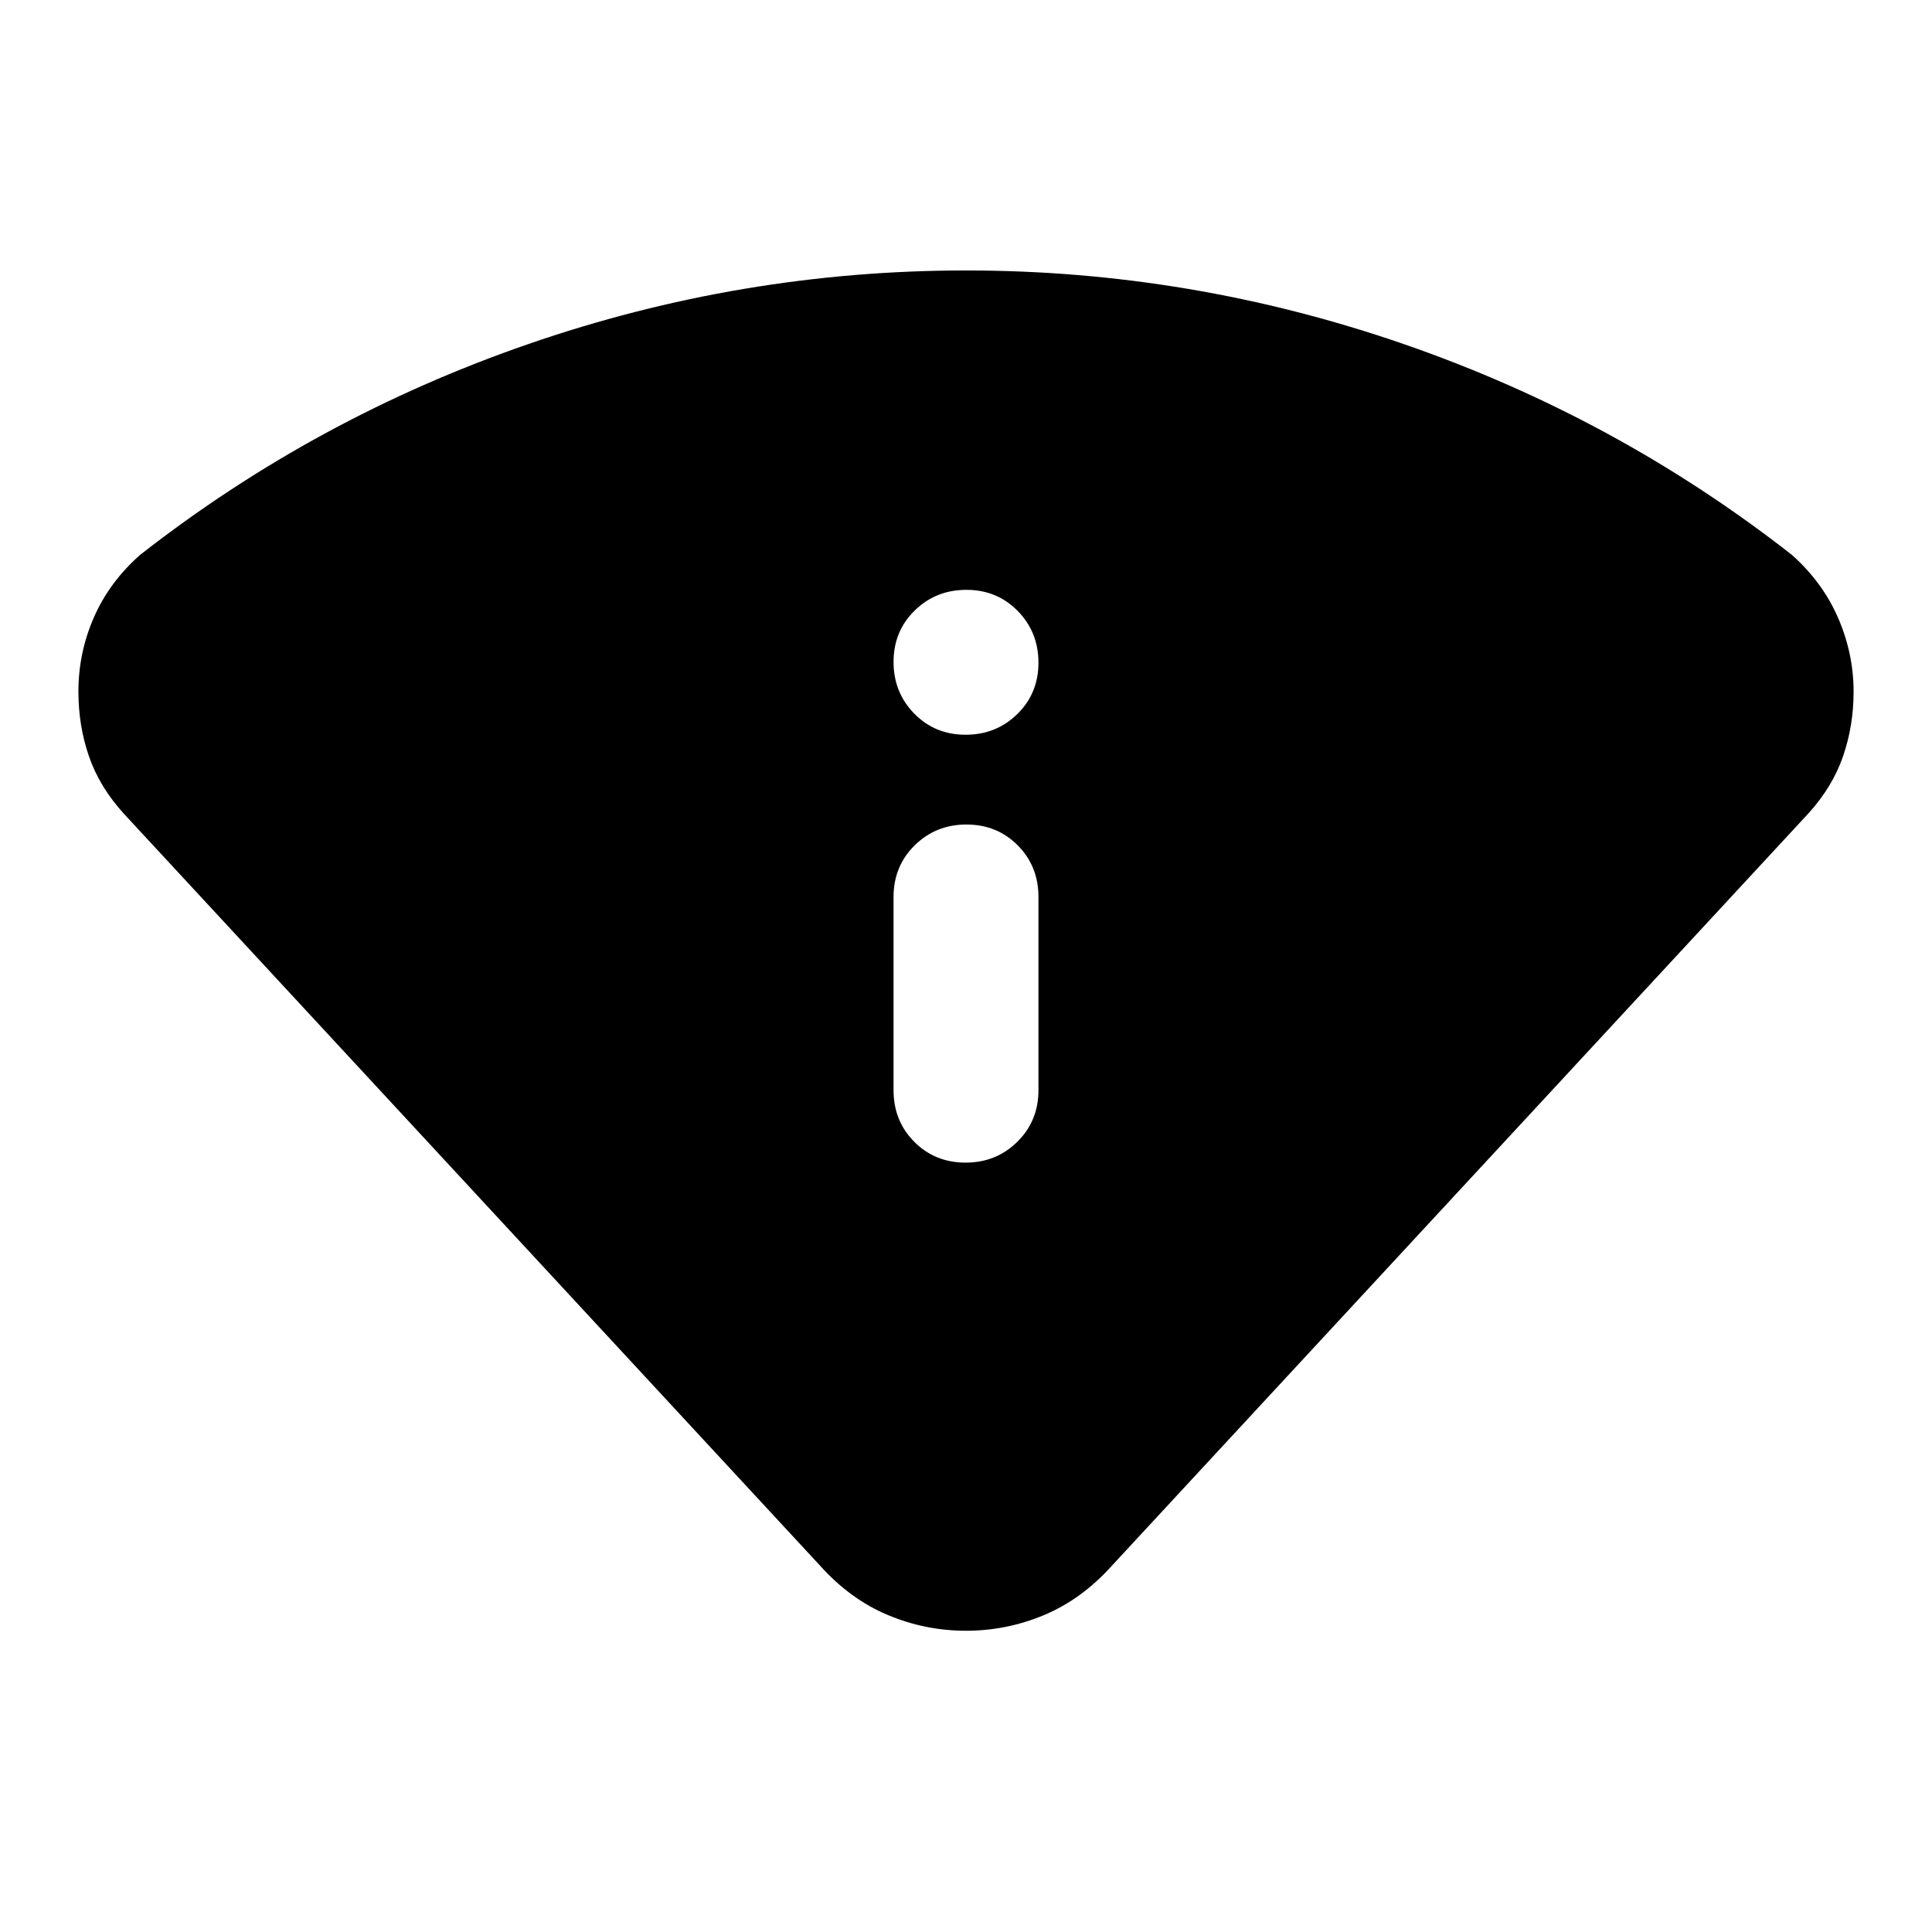 <svg xmlns="http://www.w3.org/2000/svg" height="20" viewBox="0 -960 960 960" width="20"><path d="M407.52-182 61.65-555.56q-12.13-13.27-17.41-28.53-5.28-15.26-5.28-32.23 0-19.25 7.63-36.77 7.63-17.52 22.89-31.08 87.26-68.31 193.04-104.87Q368.3-825.61 480-825.61q111.7 0 217.48 36.57 105.78 36.56 193.04 104.87 15.26 13.68 22.89 31.35 7.63 17.67 7.63 36.56 0 16.91-5.28 32.17-5.28 15.26-17.41 28.53L552.48-182q-14.96 16.65-33.61 24.48-18.65 7.83-38.87 7.83t-38.87-7.83q-18.65-7.83-33.61-24.48ZM444-418.3q0 15.3 10.29 25.65 10.29 10.35 25.5 10.35t25.71-10.35Q516-403 516-418.3v-96q0-15.3-10.29-25.65-10.29-10.35-25.5-10.35t-25.71 10.35Q444-529.6 444-514.3v96Zm35.79-176.61q15.21 0 25.71-10.29t10.5-25.5q0-15.21-10.29-25.71t-25.5-10.5q-15.21 0-25.71 10.29t-10.5 25.5q0 15.21 10.29 25.71t25.5 10.5Z"/></svg>